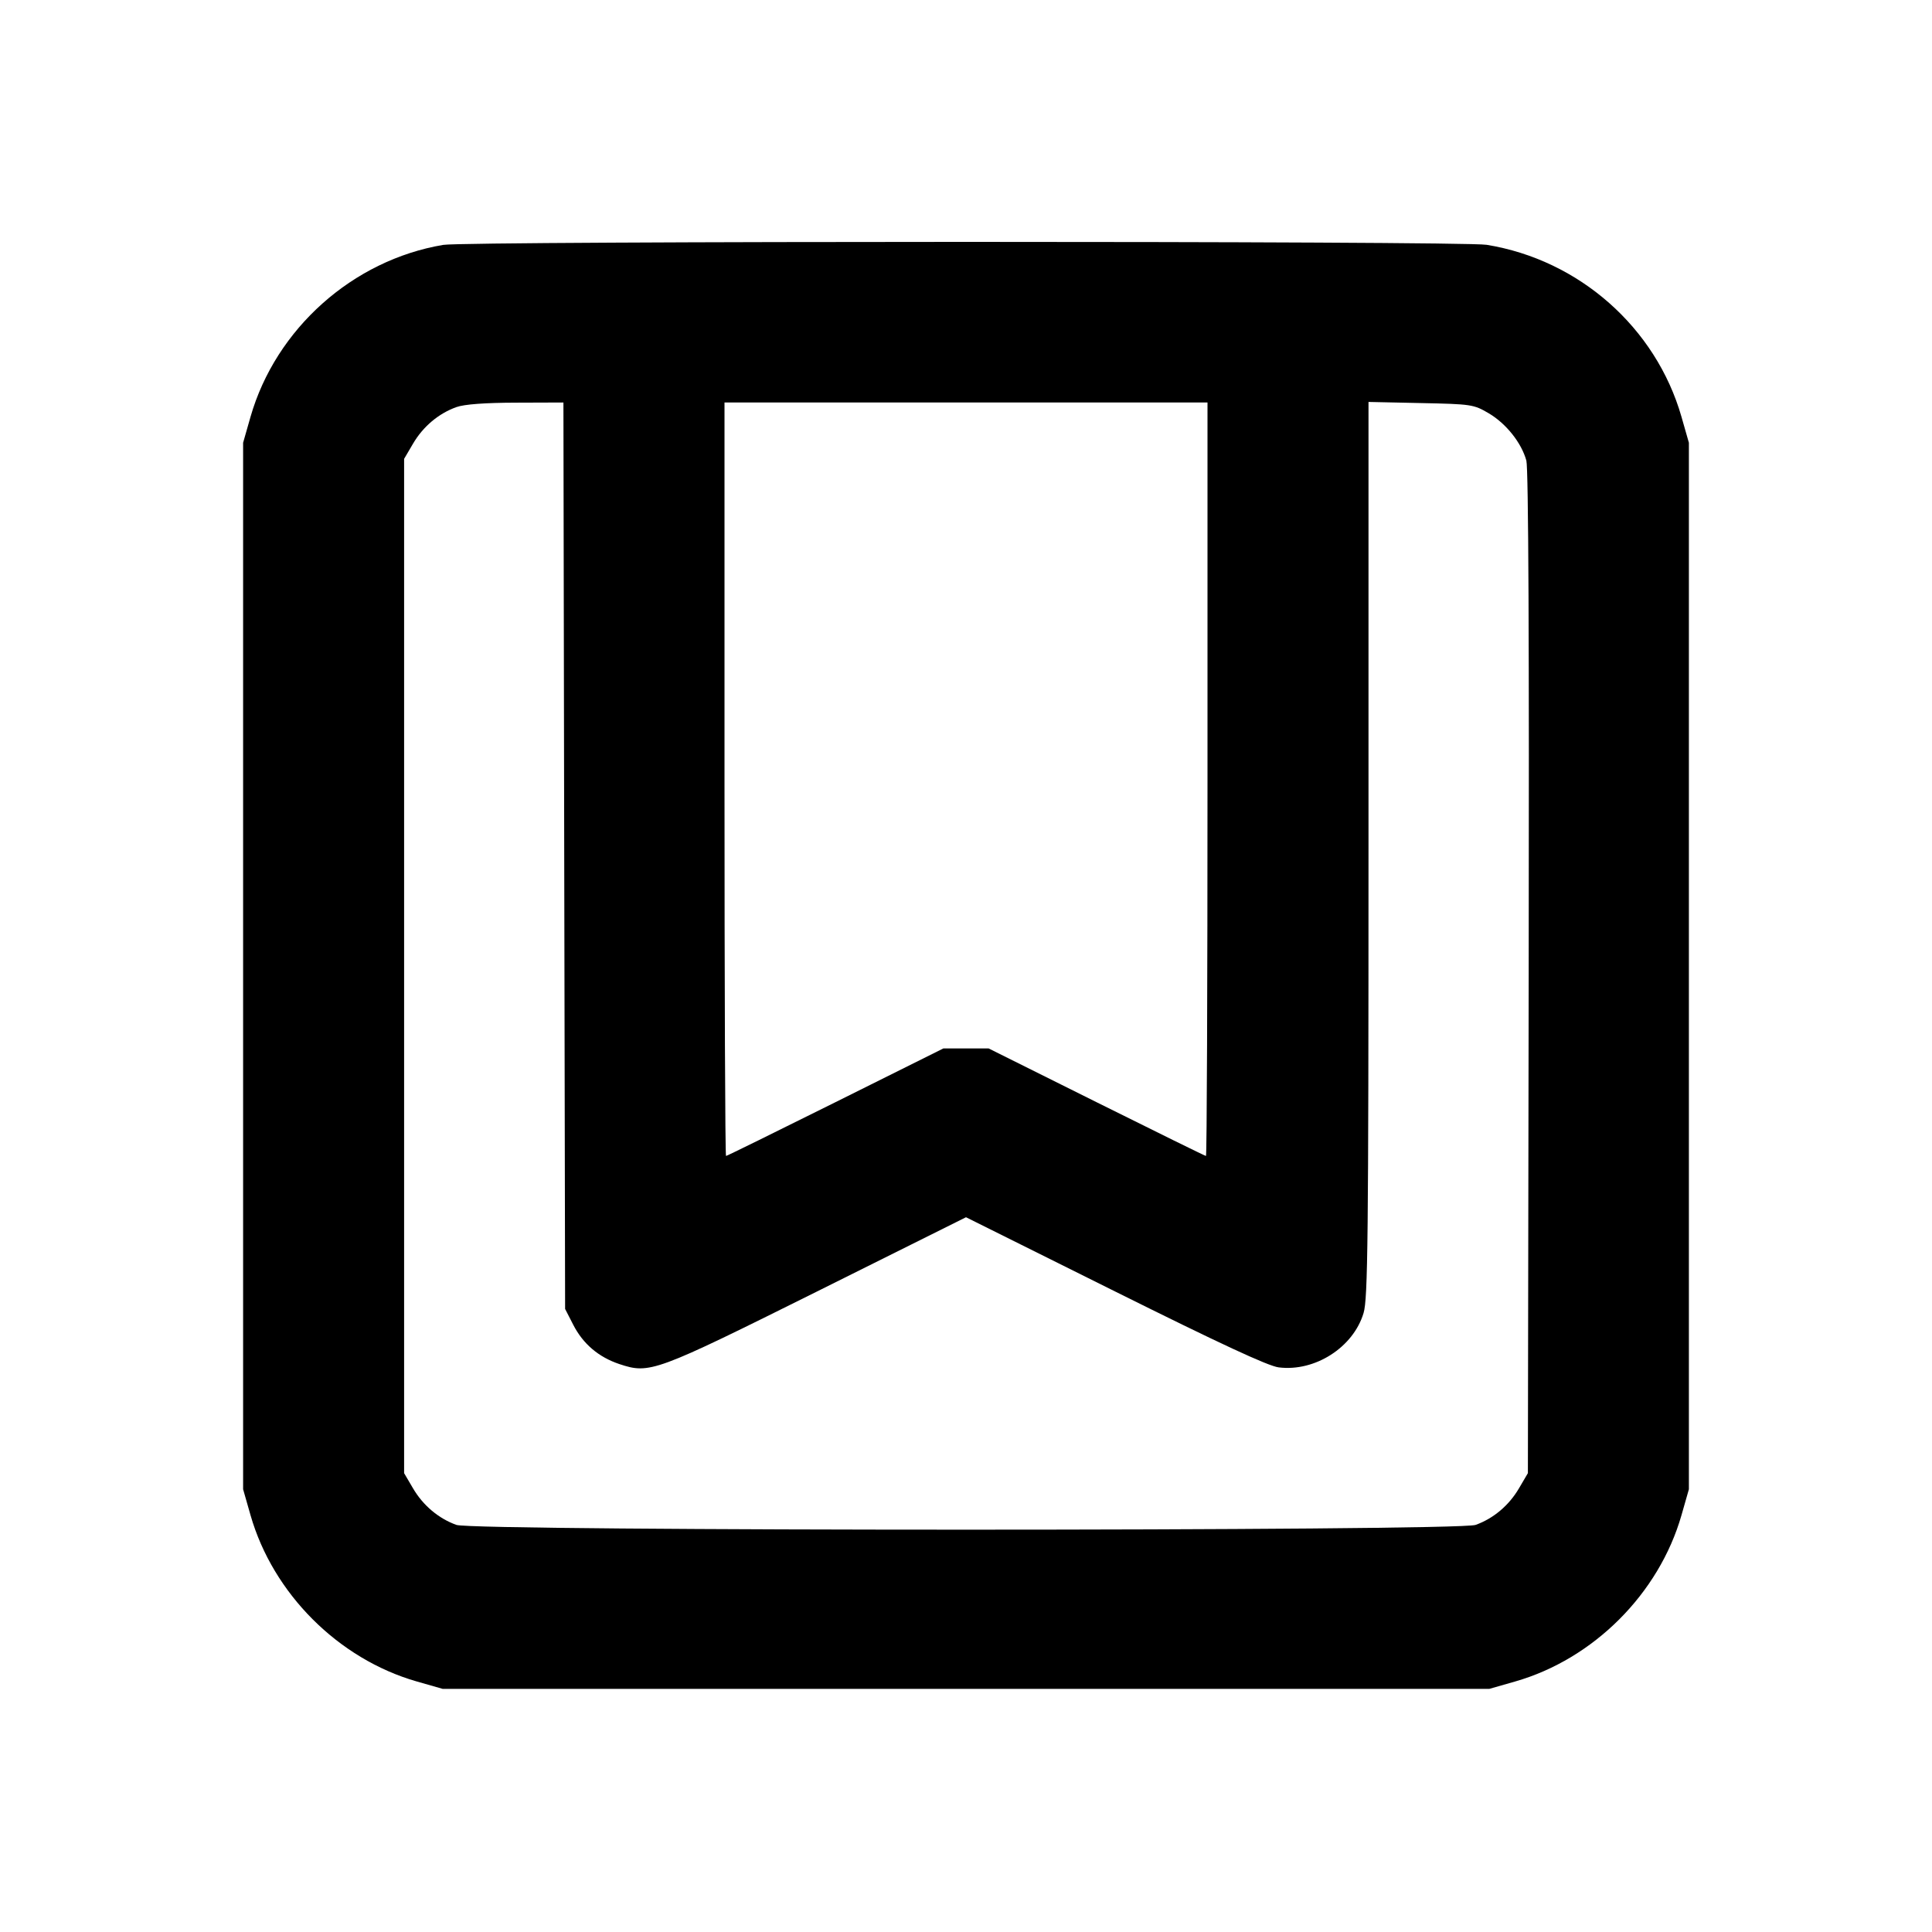 <svg width="24" height="24" viewBox="0 0 24 24" fill="none" xmlns="http://www.w3.org/2000/svg"><path d="M5.506 3.042 C 4.382 3.231,3.426 4.084,3.112 5.178 L 3.020 5.500 3.020 12.000 L 3.020 18.500 3.112 18.822 C 3.391 19.796,4.204 20.609,5.178 20.888 L 5.500 20.980 12.000 20.980 L 18.500 20.980 18.822 20.888 C 19.796 20.609,20.609 19.796,20.888 18.822 L 20.980 18.500 20.980 12.000 L 20.980 5.500 20.888 5.178 C 20.570 4.069,19.616 3.227,18.467 3.041 C 18.167 2.992,5.797 2.993,5.506 3.042 M7.009 10.630 L 7.020 16.260 7.120 16.455 C 7.242 16.694,7.435 16.858,7.694 16.945 C 8.072 17.070,8.129 17.049,10.150 16.043 L 12.000 15.121 13.850 16.042 C 15.156 16.692,15.754 16.970,15.884 16.986 C 16.335 17.043,16.812 16.737,16.939 16.310 C 16.992 16.131,17.000 15.407,17.000 10.549 L 17.000 4.993 17.650 5.007 C 18.279 5.020,18.306 5.024,18.492 5.133 C 18.710 5.261,18.901 5.502,18.961 5.722 C 18.987 5.821,18.997 7.997,18.990 12.086 L 18.980 18.300 18.869 18.489 C 18.744 18.702,18.551 18.864,18.330 18.943 C 18.108 19.022,5.892 19.022,5.670 18.943 C 5.449 18.864,5.256 18.702,5.131 18.489 L 5.020 18.300 5.020 12.000 L 5.020 5.700 5.131 5.511 C 5.256 5.298,5.449 5.136,5.670 5.057 C 5.768 5.022,6.023 5.003,6.409 5.002 L 6.999 5.000 7.009 10.630 M15.000 9.680 C 15.000 12.254,14.992 14.360,14.981 14.360 C 14.971 14.360,14.359 14.059,13.622 13.692 L 12.281 13.024 12.000 13.024 L 11.719 13.024 10.378 13.692 C 9.641 14.059,9.029 14.360,9.019 14.360 C 9.008 14.360,9.000 12.254,9.000 9.680 L 9.000 5.000 12.000 5.000 L 15.000 5.000 15.000 9.680 " stroke="none" fill-rule="evenodd" fill="black"></path></svg>